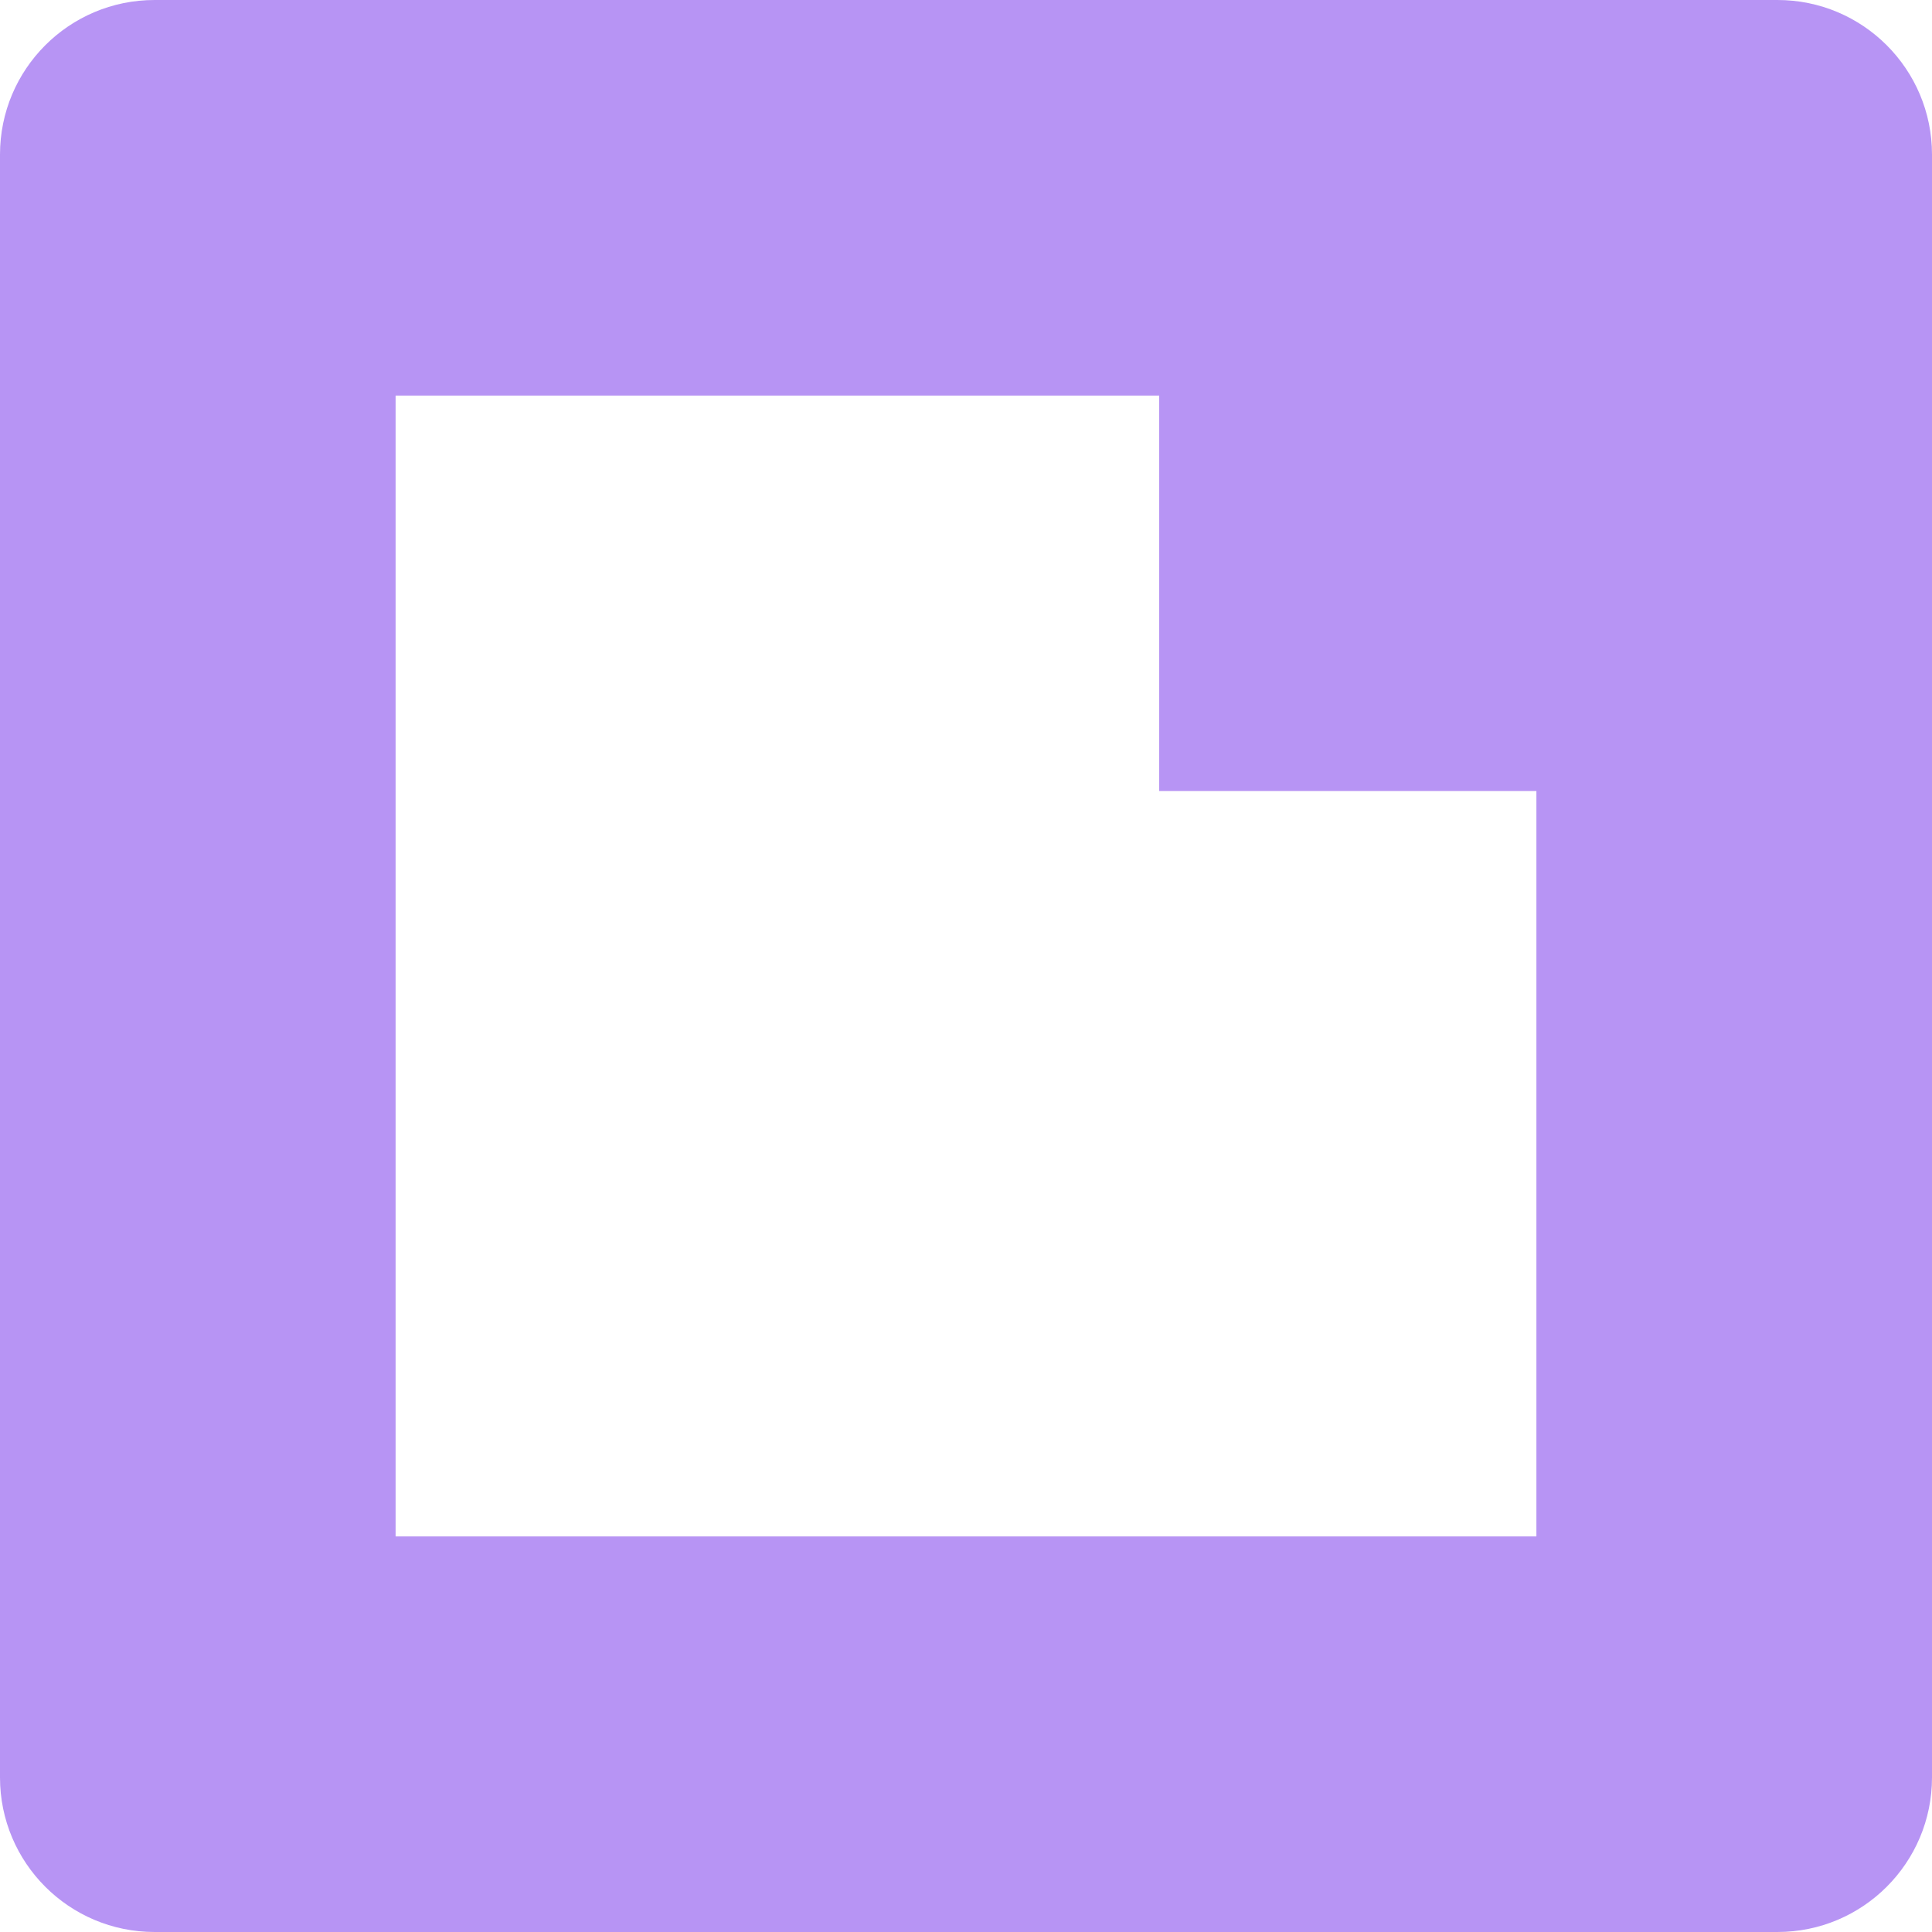 <svg width="25" height="25" viewBox="0 0 25 25" fill="none" xmlns="http://www.w3.org/2000/svg">
<path fill-rule="evenodd" clip-rule="evenodd" d="M15 5.119H5.119V19.881H19.881V10.236H15V5.119ZM0 2C0 0.895 0.895 0 2 0H23C24.105 0 25 0.895 25 2V23C25 24.105 24.105 25 23 25H2C0.895 25 0 24.105 0 23V2Z" fill="#B794F4"/>
</svg>
